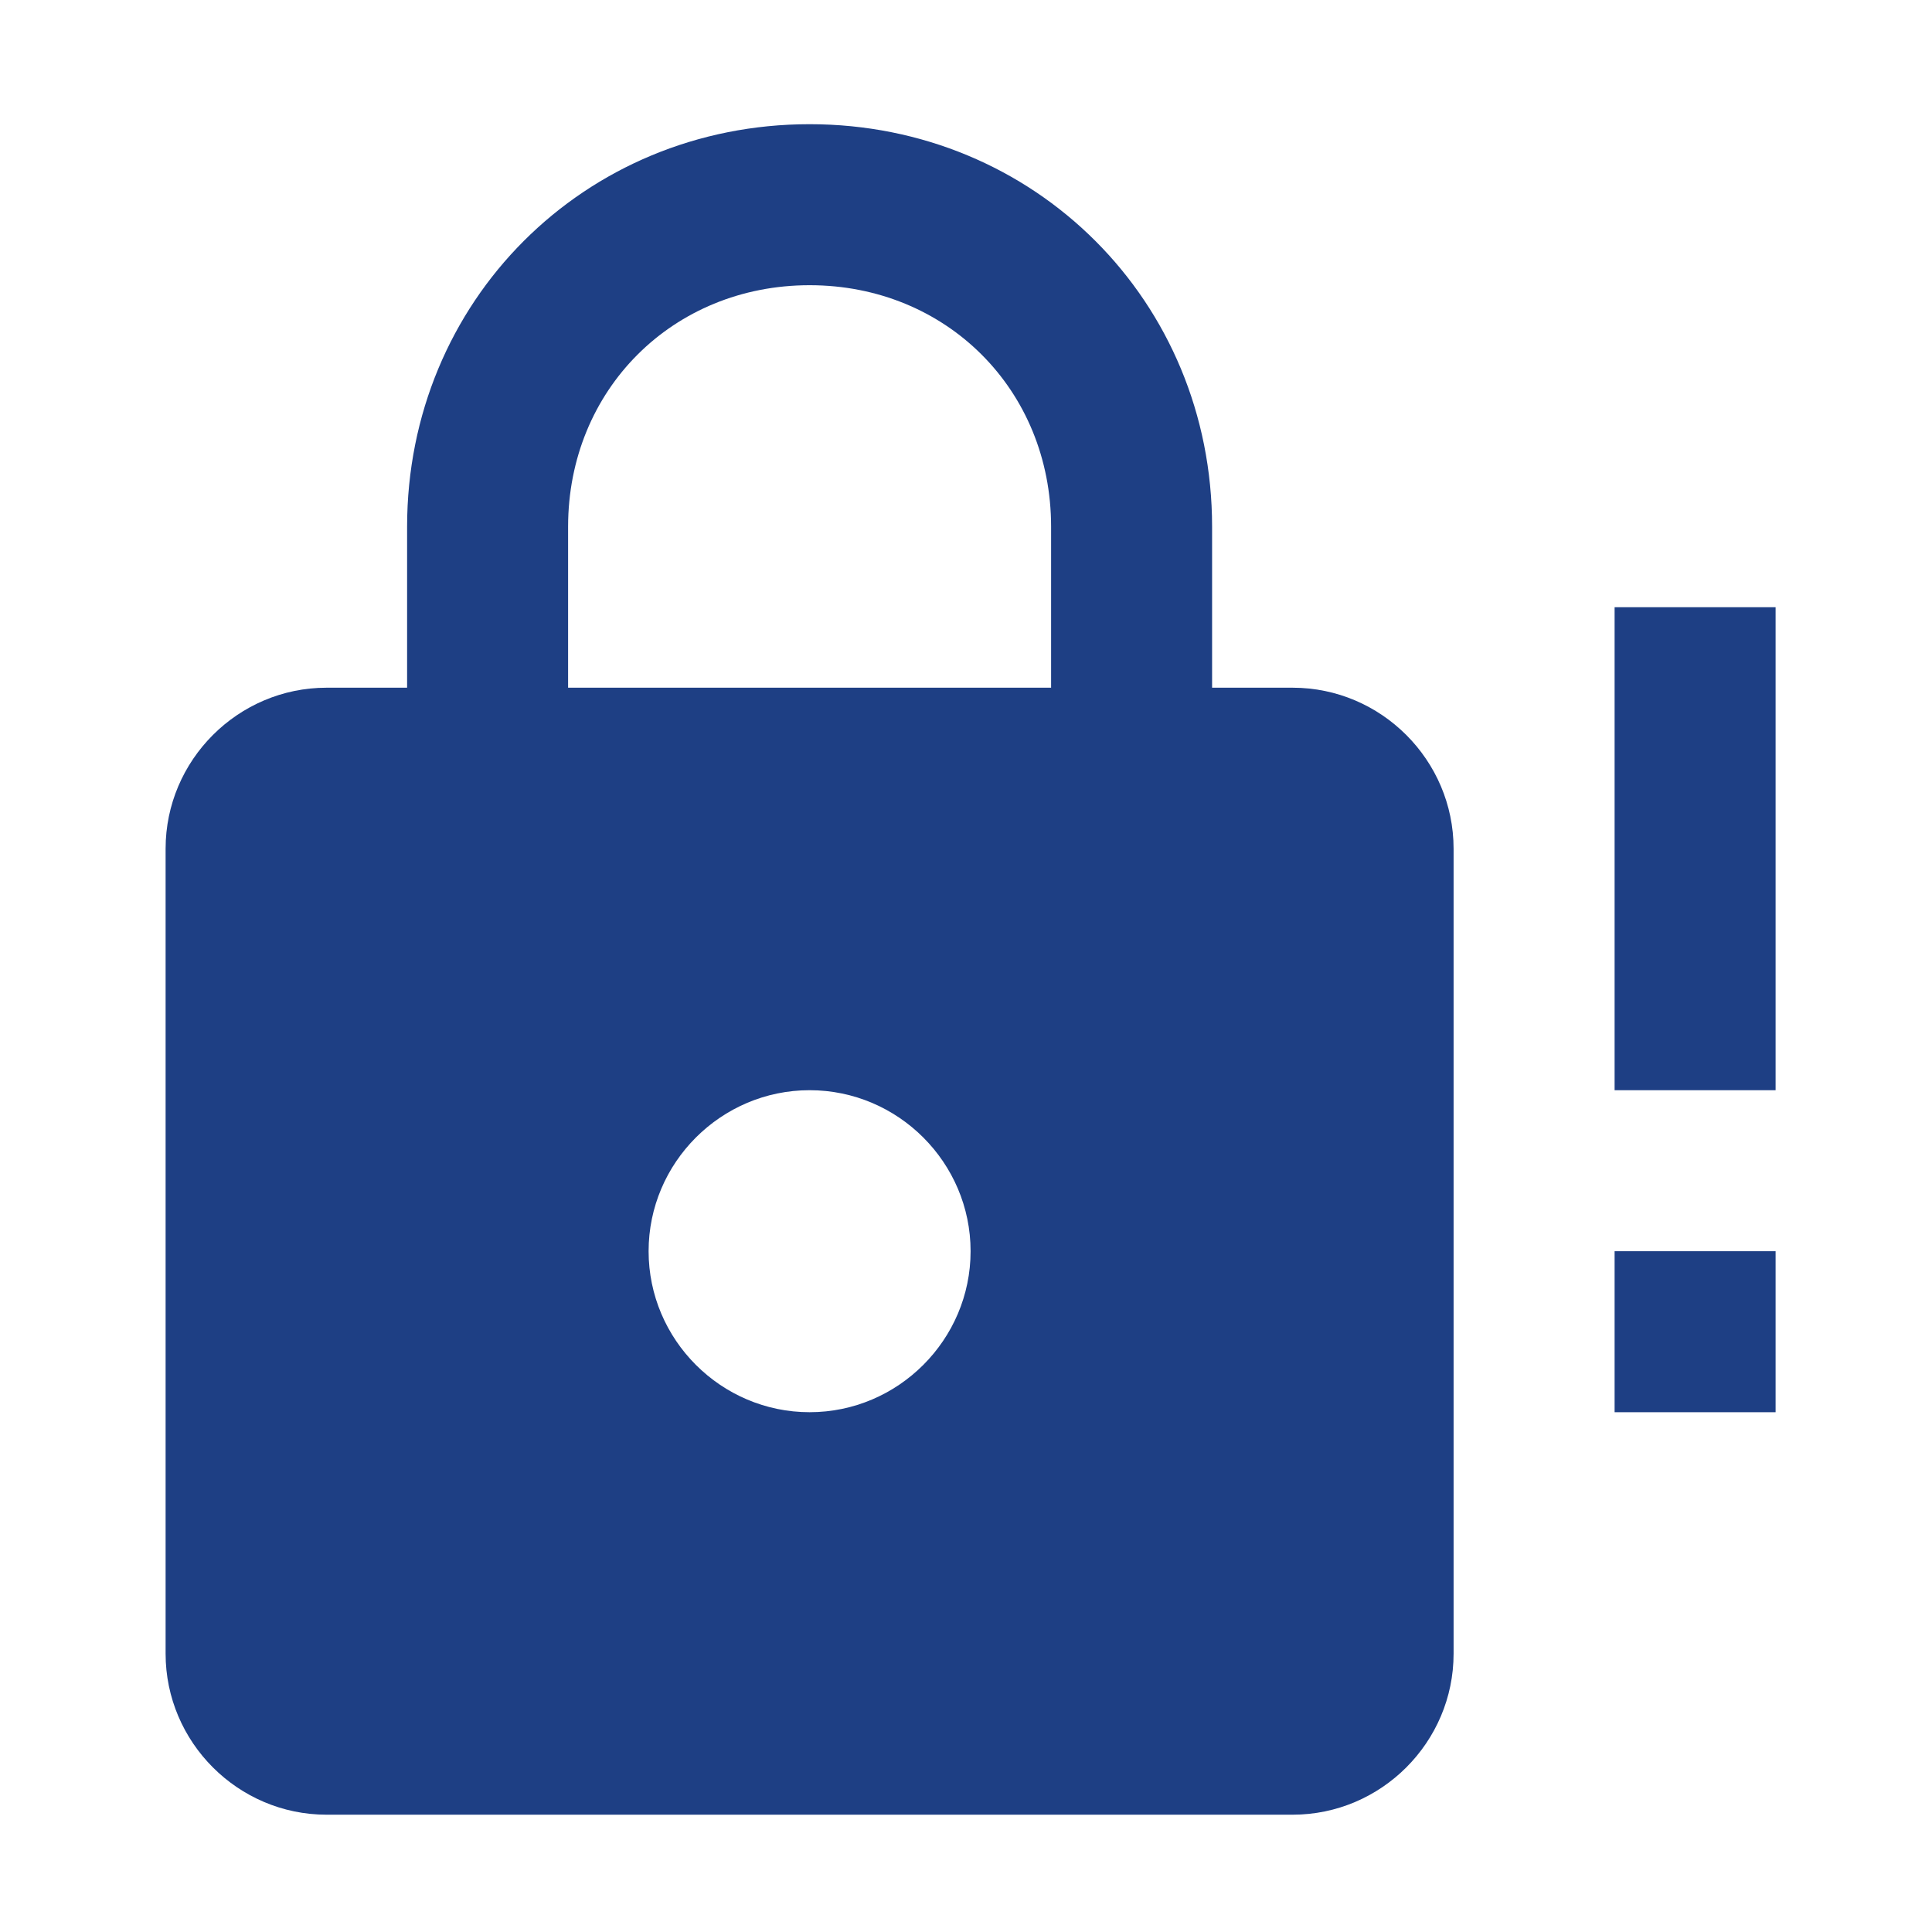 <svg width="130" height="130" viewBox="0 0 130 130" fill="none" xmlns="http://www.w3.org/2000/svg">
<path d="M54.476 95.024C60.434 95.024 65.309 90.149 65.309 84.191C65.309 78.232 60.434 73.357 54.476 73.357C48.518 73.357 43.643 78.232 43.643 84.191C43.643 90.149 48.518 95.024 54.476 95.024ZM86.976 46.274C92.934 46.274 97.809 51.149 97.809 57.107V111.274C97.809 117.232 92.934 122.107 86.976 122.107H21.976C16.018 122.107 11.143 117.232 11.143 111.274V57.107C11.143 51.149 16.018 46.274 21.976 46.274H27.393V35.441C27.393 20.274 39.309 8.357 54.476 8.357C69.643 8.357 81.559 20.274 81.559 35.441V46.274H86.976ZM54.476 19.191C45.268 19.191 38.226 26.232 38.226 35.441V46.274H70.726V35.441C70.726 26.232 63.684 19.191 54.476 19.191ZM119.476 73.357H108.643V40.857H119.476V73.357ZM119.476 95.024H108.643V84.191H119.476V95.024Z" fill="#1E3F84"/>
</svg>
